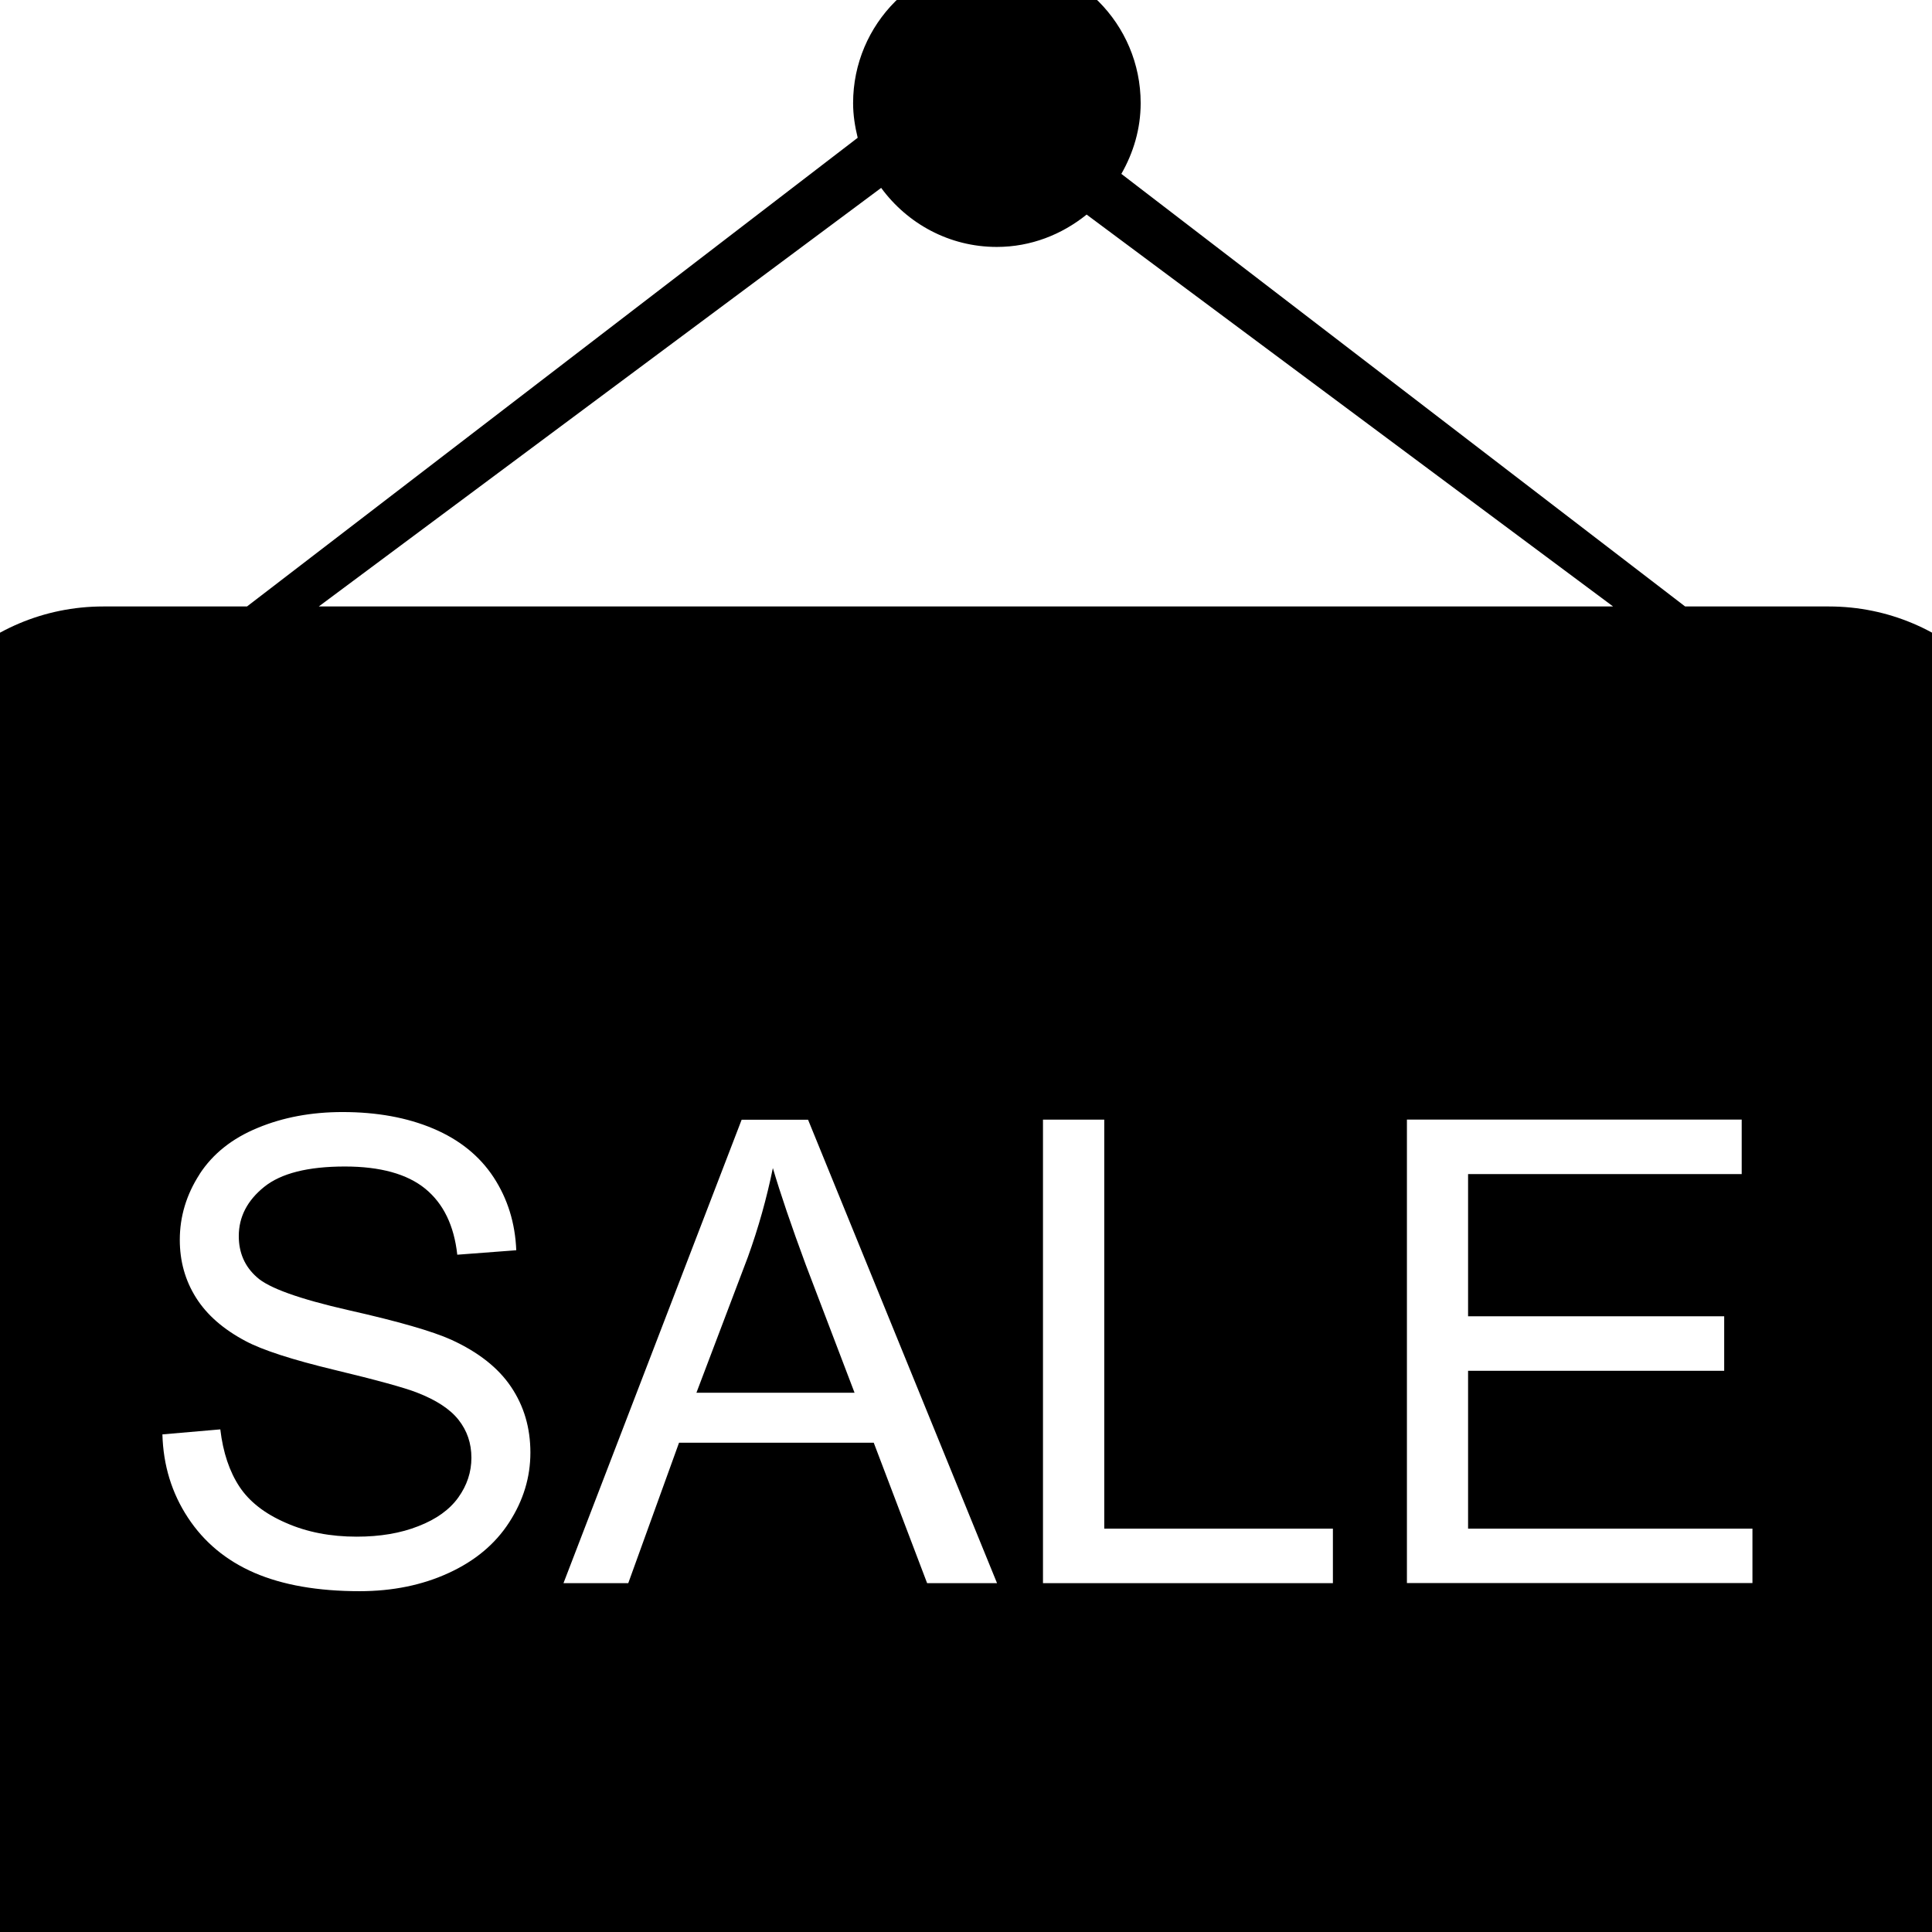 <!-- Generated by IcoMoon.io -->
<svg version="1.1" xmlns="http://www.w3.org/2000/svg" width="32" height="32" viewBox="0 0 32 32">
<title>sale</title>
<path d="M30.292 33.865h-28.583c-1.973 0-3.573-1.601-3.573-3.573v-16.674c0-1.973 1.599-3.573 3.573-3.573h2.382l10.115-7.763c-0.045-0.185-0.076-0.375-0.076-0.574 0-1.315 1.067-2.382 2.382-2.382s2.381 1.067 2.381 2.382c0 0.428-0.121 0.824-0.32 1.172l9.338 7.165h2.382c1.972 0 3.573 1.599 3.573 3.573v16.674c0 1.972-1.601 3.573-3.573 3.573zM17.276 26.222h4.801v-0.903h-3.787v-6.774h-1.015v7.677zM10.406 26.222l0.841-2.326h3.225l0.884 2.326h1.158l-3.13-7.676h-1.1l-2.951 7.676h1.074zM3.307 19.447c-0.219 0.338-0.329 0.701-0.329 1.089 0 0.354 0.089 0.672 0.269 0.958s0.453 0.523 0.818 0.717c0.281 0.15 0.773 0.31 1.476 0.479s1.156 0.294 1.362 0.374c0.32 0.124 0.55 0.273 0.692 0.453s0.213 0.388 0.213 0.629c0 0.236-0.073 0.456-0.217 0.657s-0.364 0.36-0.661 0.475c-0.295 0.117-0.636 0.174-1.022 0.174-0.435 0-0.825-0.075-1.173-0.229-0.349-0.151-0.605-0.351-0.769-0.599s-0.272-0.565-0.317-0.949l-0.959 0.083c0.014 0.513 0.155 0.972 0.422 1.378 0.267 0.407 0.634 0.712 1.102 0.915 0.469 0.202 1.049 0.304 1.742 0.304 0.545 0 1.037-0.1 1.474-0.301 0.437-0.2 0.772-0.479 1.005-0.841 0.233-0.361 0.35-0.744 0.35-1.153 0-0.411-0.107-0.773-0.32-1.089-0.213-0.317-0.543-0.576-0.991-0.781-0.308-0.139-0.873-0.303-1.695-0.488-0.823-0.187-1.332-0.37-1.526-0.549-0.199-0.176-0.298-0.404-0.298-0.679 0-0.319 0.141-0.59 0.42-0.815s0.725-0.338 1.337-0.338c0.588 0 1.033 0.124 1.333 0.369 0.301 0.247 0.476 0.611 0.529 1.092l0.977-0.074c-0.018-0.45-0.143-0.853-0.375-1.208-0.233-0.355-0.567-0.624-1-0.807s-0.934-0.274-1.502-0.274c-0.516 0-0.984 0.087-1.405 0.262-0.424 0.174-0.744 0.429-0.964 0.767zM17.998 3.554c-0.41 0.33-0.922 0.536-1.488 0.536-0.788 0-1.482-0.387-1.915-0.978l-9.315 6.933h21.438l-8.72-6.491zM29.024 25.319h-4.708v-2.614h4.242v-0.903h-4.242v-2.355h4.532v-0.903h-5.545v7.676h5.723v-0.902zM12.801 19.347c0.124 0.42 0.305 0.953 0.544 1.599l0.809 2.122h-2.619l0.852-2.247c0.175-0.485 0.313-0.977 0.414-1.474z"></path>
</svg>
